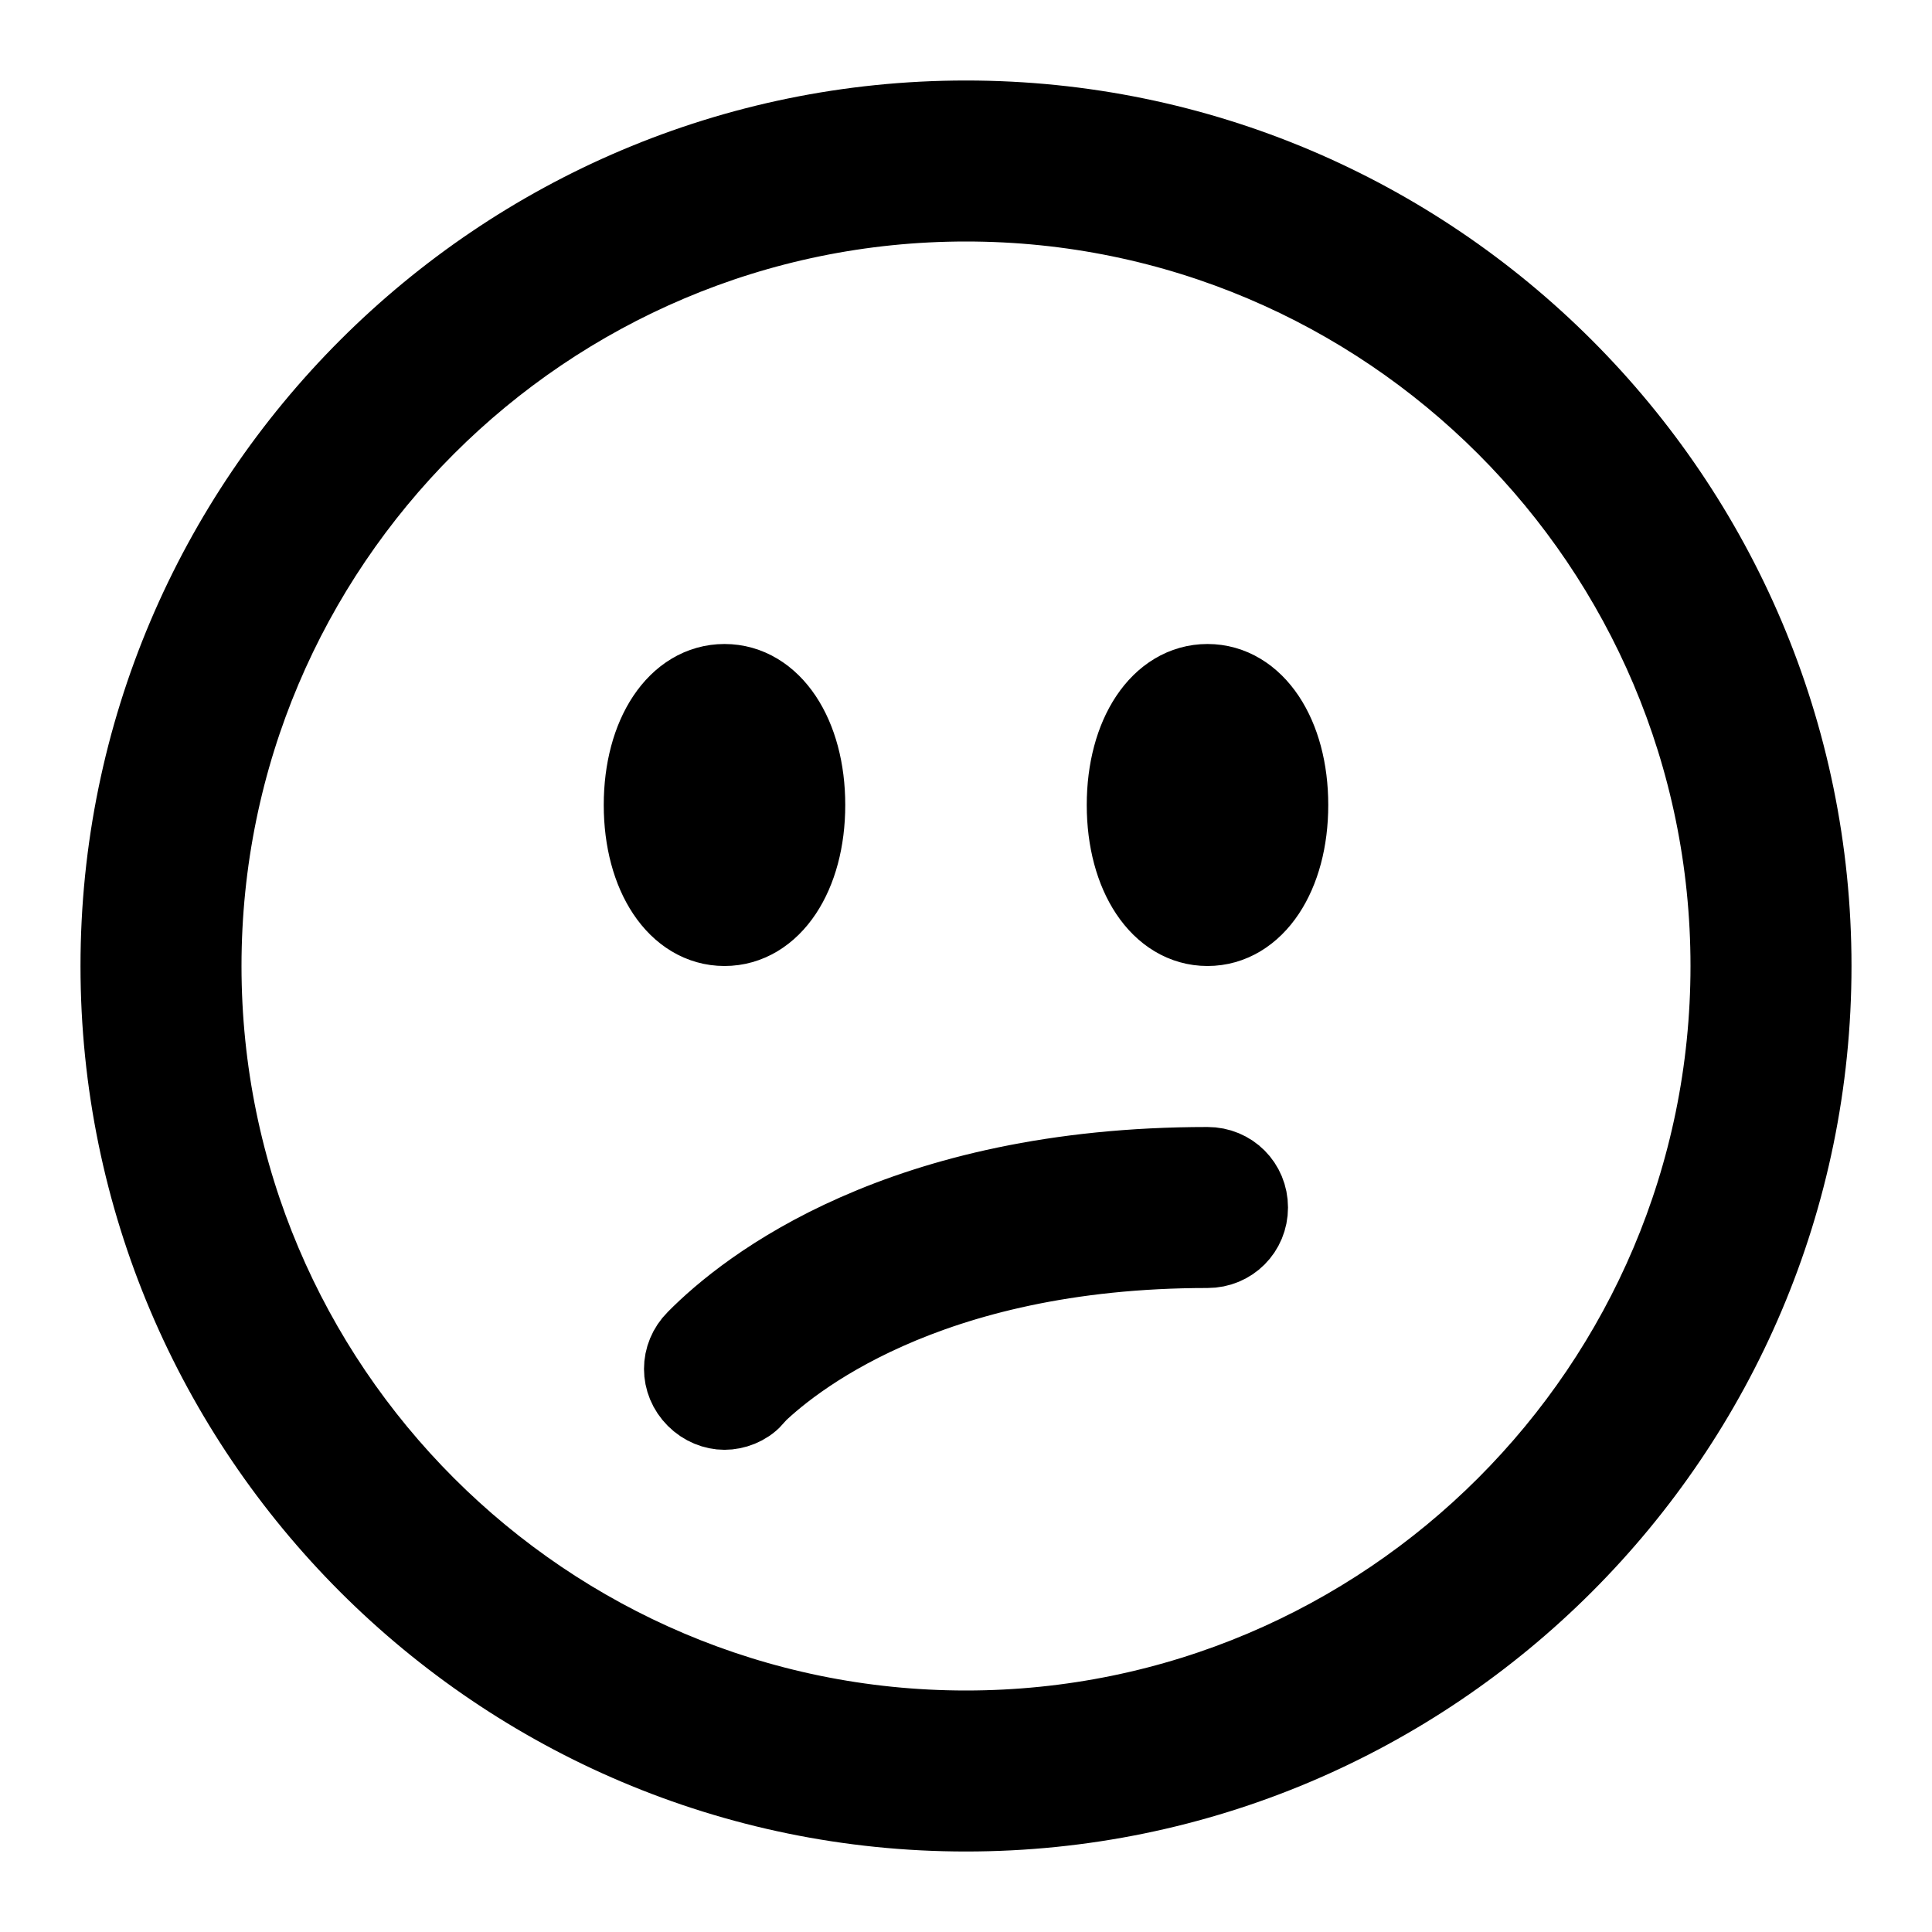 <svg viewBox="0 0 24 24" fill="currentColor" stroke="currentColor" xmlns="http://www.w3.org/2000/svg">
<path d="M12 22.5C6.21 22.5 1.5 17.79 1.5 12C1.5 6.21 6.21 1.5 12 1.5C17.79 1.5 22.5 6.21 22.5 12C22.5 17.79 17.79 22.5 12 22.5ZM12 2.5C6.76 2.5 2.5 6.76 2.5 12C2.5 17.24 6.76 21.5 12 21.5C17.24 21.5 21.5 17.24 21.5 12C21.5 6.76 17.24 2.5 12 2.5ZM16 10C16 9.13 15.58 8.5 15 8.5C14.42 8.5 14 9.13 14 10C14 10.87 14.42 11.5 15 11.5C15.58 11.5 16 10.87 16 10ZM10 10C10 9.13 9.58 8.5 9 8.5C8.42 8.5 8 9.13 8 10C8 10.87 8.42 11.5 9 11.5C9.58 11.5 10 10.87 10 10ZM9.35 17.35C9.78 16.92 11.48 15.5 15 15.5C15.28 15.5 15.5 15.28 15.5 15C15.5 14.72 15.28 14.5 15 14.5C11.2 14.5 9.29 16 8.65 16.65C8.45 16.85 8.45 17.16 8.65 17.36C8.75 17.46 8.88 17.51 9 17.51C9.12 17.51 9.26 17.46 9.35 17.36V17.35Z" />
</svg>
